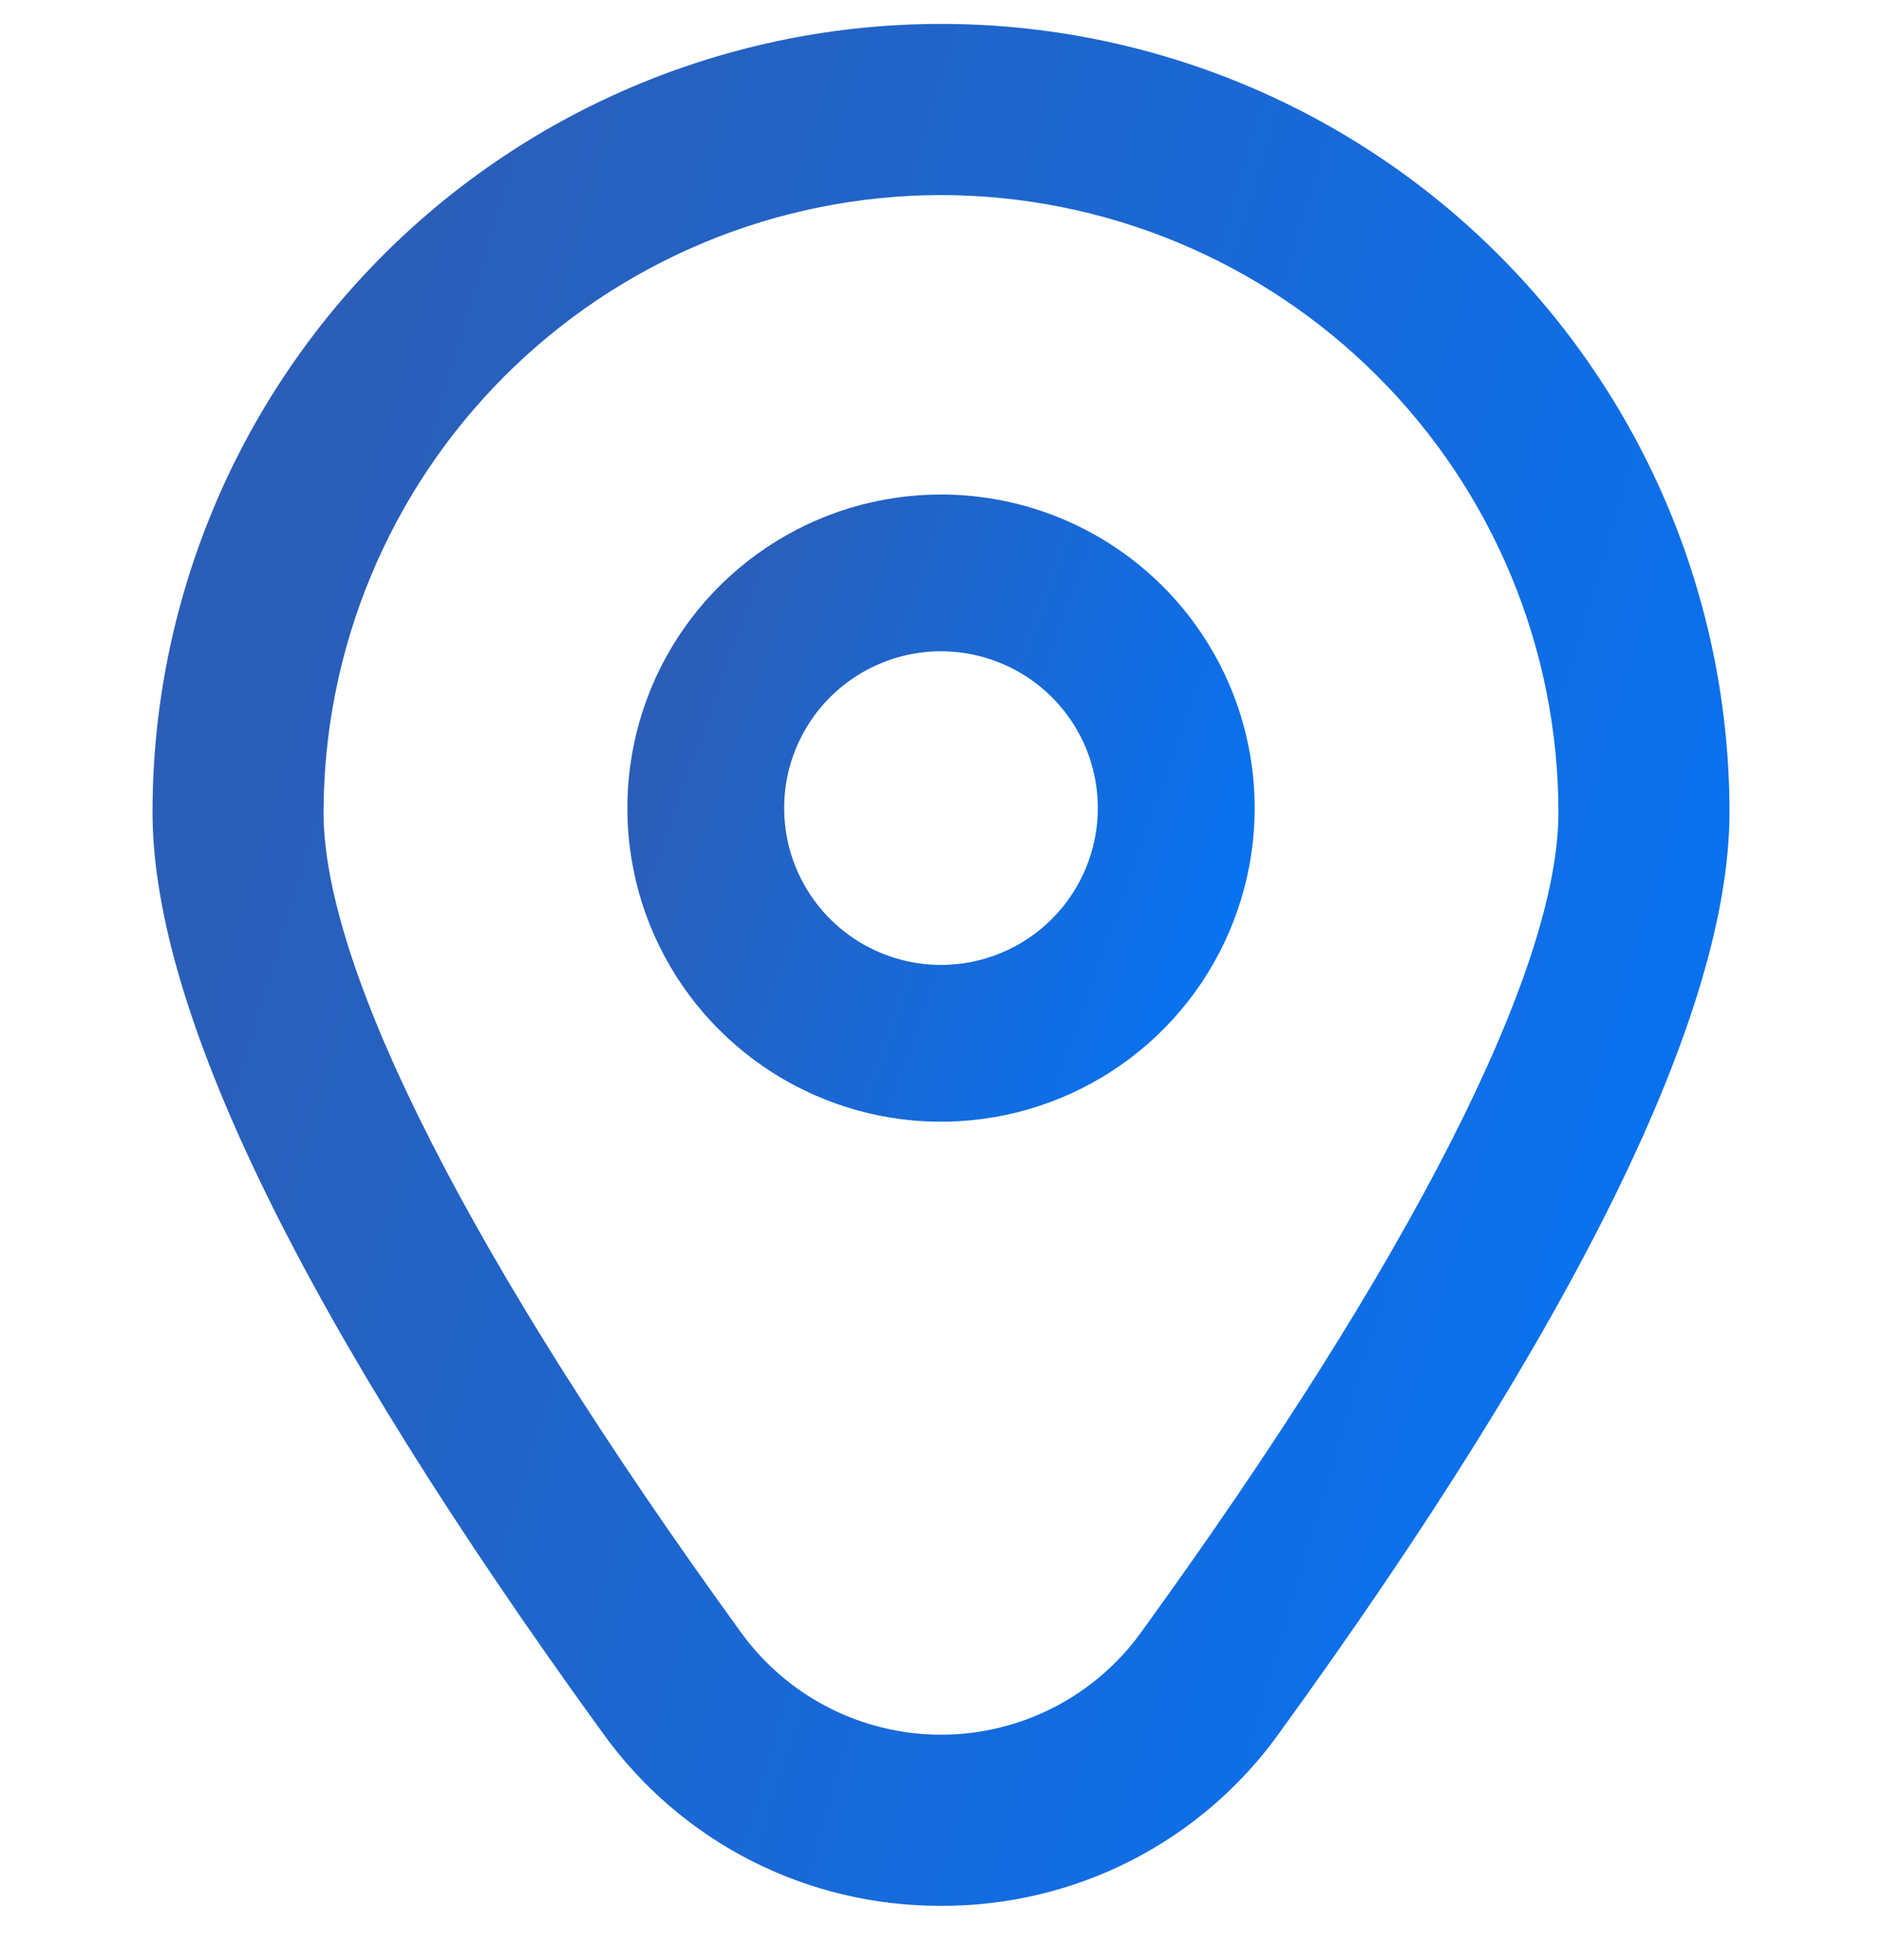 <svg width="24" height="25" viewBox="0 0 24 25" fill="none" xmlns="http://www.w3.org/2000/svg">
<g clip-path="url(#clip0_333_6690)">
<path d="M12 6.307C11.209 6.307 10.435 6.541 9.778 6.981C9.12 7.42 8.607 8.045 8.304 8.776C8.002 9.507 7.923 10.311 8.077 11.087C8.231 11.863 8.612 12.576 9.172 13.135C9.731 13.694 10.444 14.075 11.22 14.23C11.996 14.384 12.8 14.305 13.531 14.002C14.262 13.699 14.886 13.187 15.326 12.529C15.765 11.871 16 11.098 16 10.307C16 9.246 15.579 8.228 14.828 7.478C14.078 6.728 13.061 6.307 12 6.307ZM12 12.307C11.604 12.307 11.218 12.189 10.889 11.97C10.56 11.75 10.304 11.438 10.152 11.072C10.001 10.707 9.961 10.304 10.038 9.916C10.116 9.528 10.306 9.172 10.586 8.892C10.866 8.613 11.222 8.422 11.61 8.345C11.998 8.268 12.4 8.308 12.765 8.459C13.131 8.61 13.443 8.867 13.663 9.195C13.883 9.524 14 9.911 14 10.307C14 10.837 13.789 11.346 13.414 11.721C13.039 12.096 12.53 12.307 12 12.307Z" fill="url(#paint0_linear_333_6690)"/>
<path d="M12 24.307C11.158 24.311 10.327 24.113 9.577 23.731C8.827 23.348 8.18 22.791 7.689 22.107C3.878 16.85 1.945 12.898 1.945 10.36C1.945 7.693 3.005 5.135 4.89 3.25C6.776 1.364 9.334 0.305 12 0.305C14.667 0.305 17.225 1.364 19.11 3.25C20.996 5.135 22.055 7.693 22.055 10.36C22.055 12.898 20.122 16.85 16.311 22.107C15.821 22.791 15.173 23.348 14.423 23.731C13.673 24.113 12.842 24.311 12 24.307ZM12 2.488C9.913 2.49 7.911 3.32 6.435 4.797C4.959 6.273 4.129 8.274 4.126 10.362C4.126 12.372 6.019 16.089 9.455 20.828C9.747 21.23 10.13 21.556 10.572 21.782C11.014 22.007 11.504 22.125 12 22.125C12.497 22.125 12.986 22.007 13.429 21.782C13.871 21.556 14.254 21.23 14.545 20.828C17.981 16.089 19.874 12.372 19.874 10.362C19.872 8.274 19.042 6.273 17.565 4.797C16.089 3.32 14.088 2.49 12 2.488Z" fill="url(#paint1_linear_333_6690)"/>
</g>
<defs>
<linearGradient id="paint0_linear_333_6690" x1="8" y1="10.307" x2="17.087" y2="13.542" gradientUnits="userSpaceOnUse">
<stop stop-color="#2B5EB7"/>
<stop offset="1" stop-color="#0077FF"/>
</linearGradient>
<linearGradient id="paint1_linear_333_6690" x1="1.945" y1="12.306" x2="25.579" y2="19.355" gradientUnits="userSpaceOnUse">
<stop stop-color="#2B5EB7"/>
<stop offset="1" stop-color="#0077FF"/>
</linearGradient>
<clipPath id="clip0_333_6690">
<rect width="24" height="24" fill="white" transform="translate(0 0.307)"/>
</clipPath>
</defs>
</svg>
